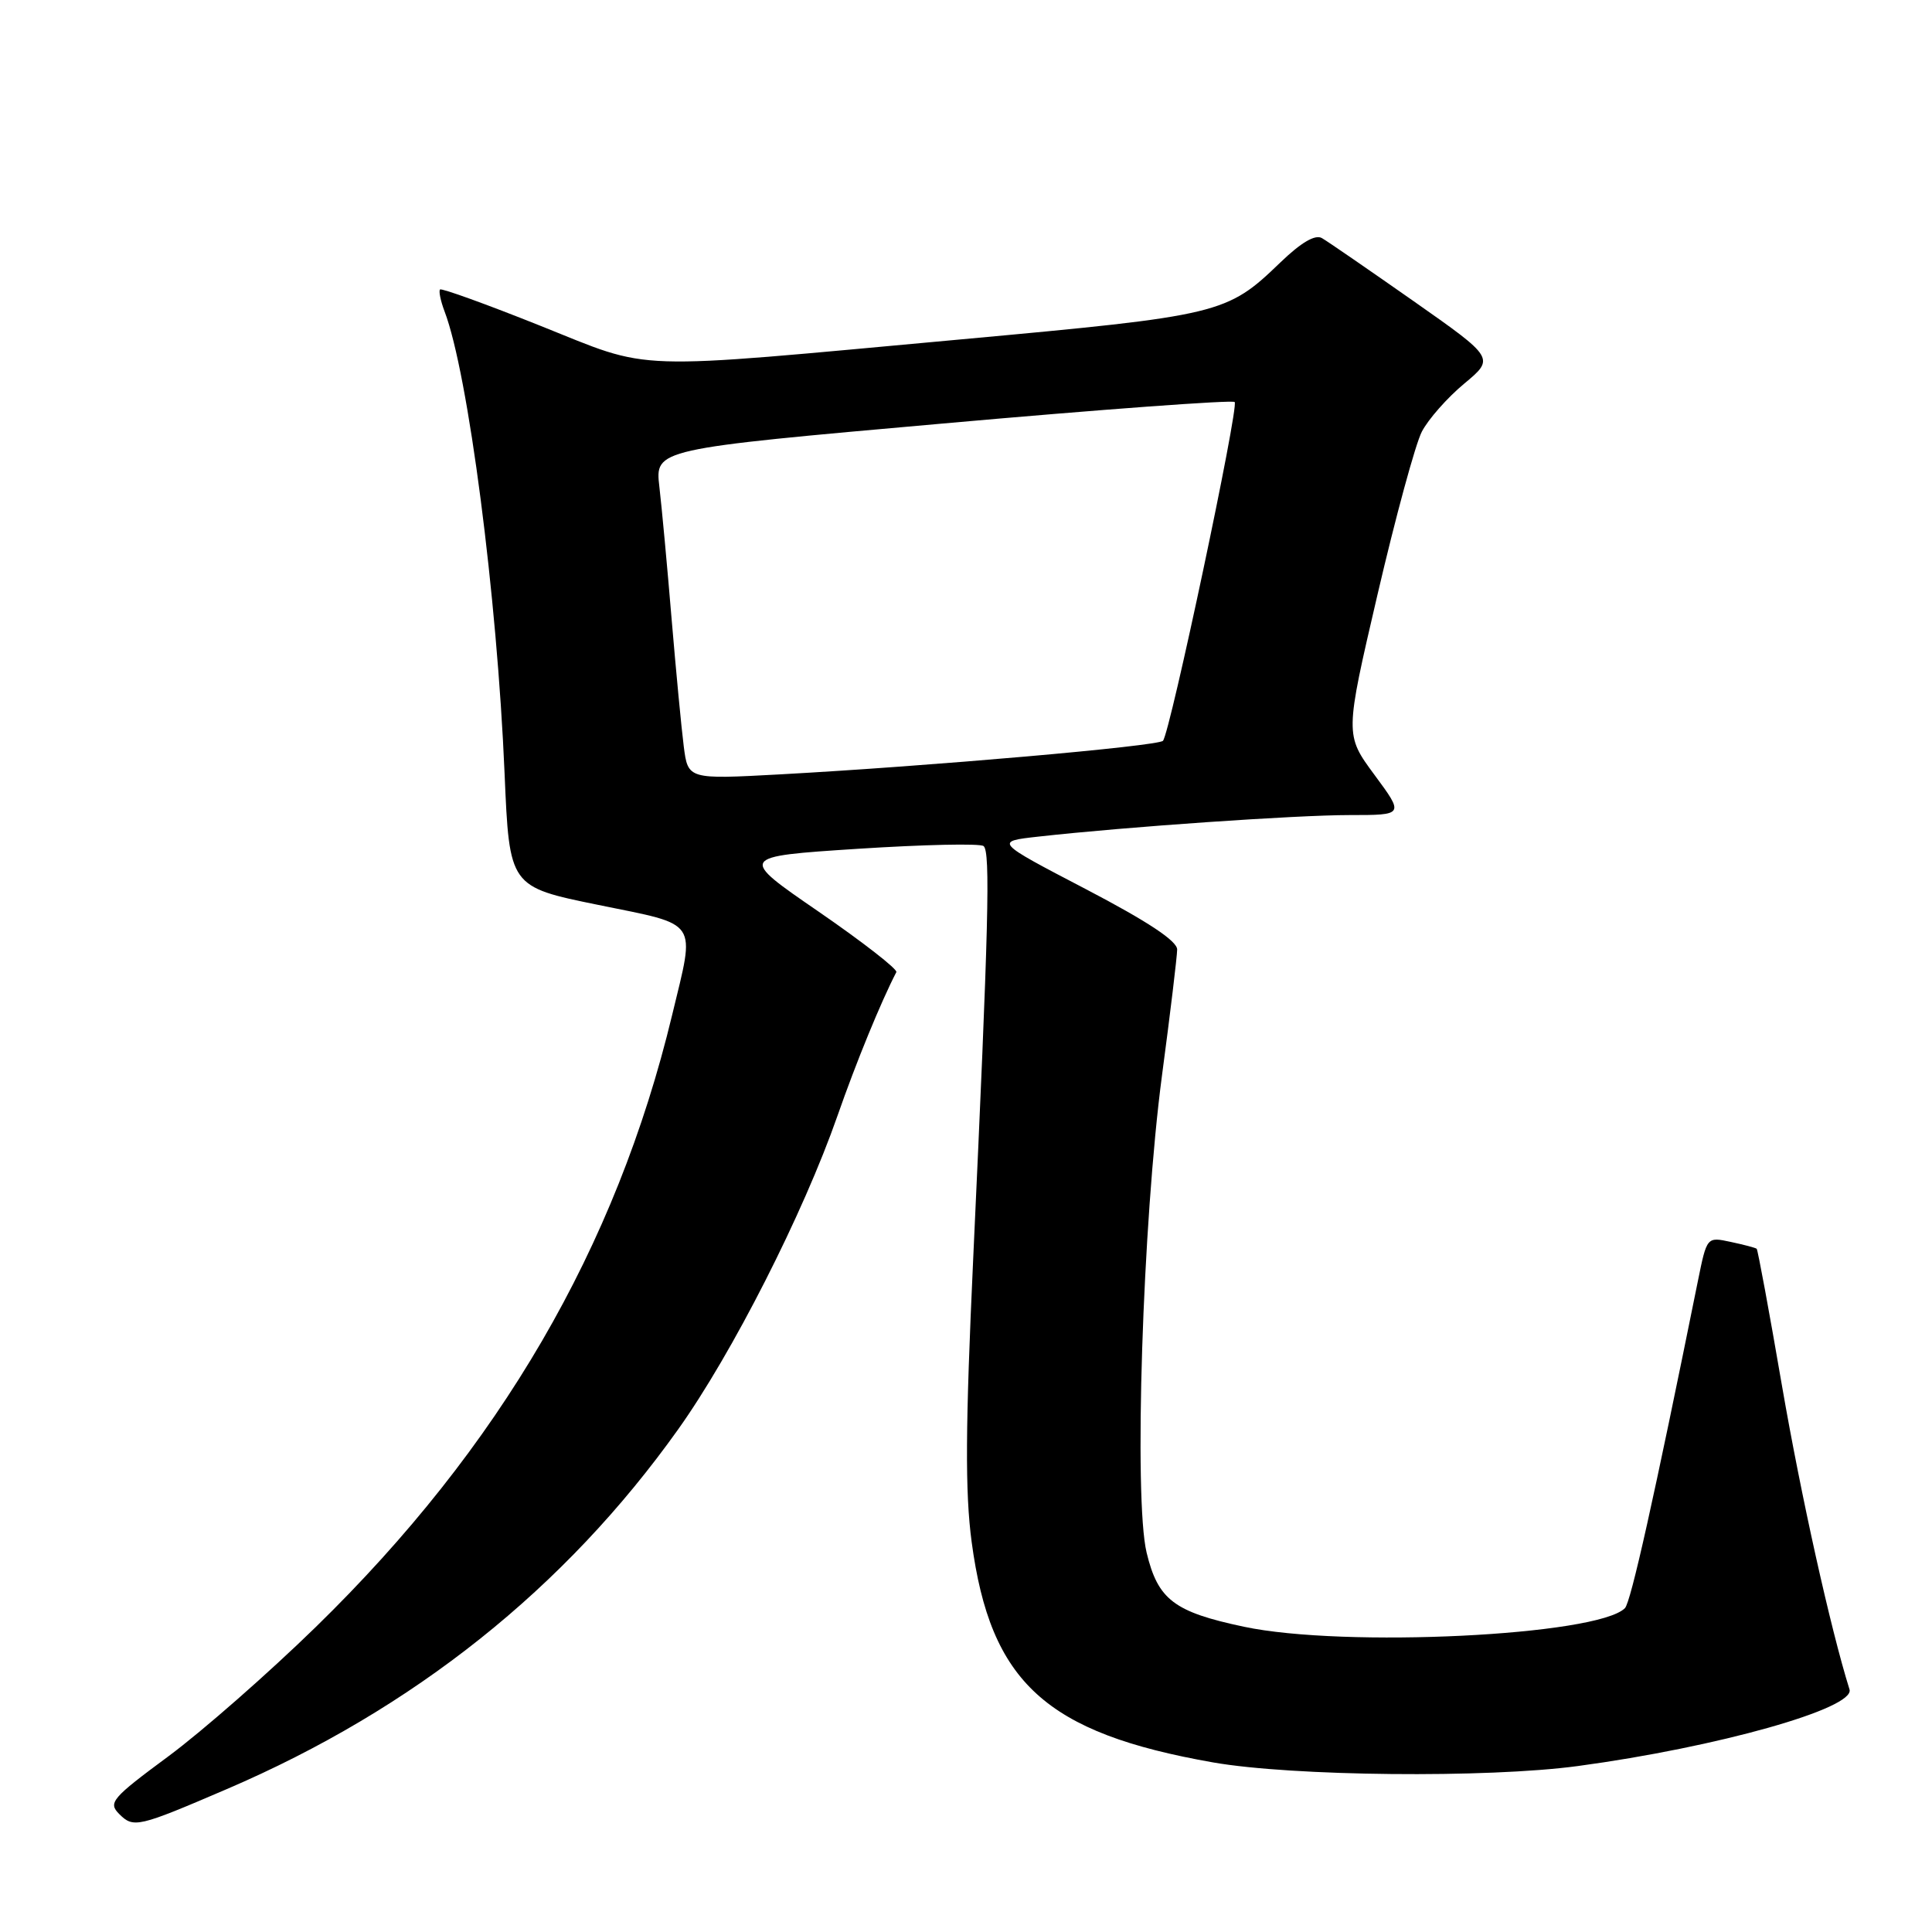 <?xml version="1.0" encoding="UTF-8" standalone="no"?>
<!DOCTYPE svg PUBLIC "-//W3C//DTD SVG 1.1//EN" "http://www.w3.org/Graphics/SVG/1.1/DTD/svg11.dtd" >
<svg xmlns="http://www.w3.org/2000/svg" xmlns:xlink="http://www.w3.org/1999/xlink" version="1.1" viewBox="0 0 256 256">
 <g >
 <path fill="currentColor"
d=" M 30.04 237.07 C 54.80 226.45 74.86 210.46 89.85 189.41 C 97.01 179.37 106.45 160.79 110.97 147.85 C 113.44 140.77 116.71 132.79 118.77 128.81 C 118.96 128.44 114.34 124.84 108.49 120.81 C 97.85 113.50 97.85 113.50 113.67 112.47 C 122.38 111.91 129.88 111.74 130.33 112.11 C 131.25 112.83 131.00 122.63 128.96 166.64 C 127.92 189.07 127.87 197.75 128.75 204.32 C 131.24 222.95 138.56 229.63 160.74 233.53 C 171.26 235.37 197.04 235.63 209.07 234.01 C 227.56 231.52 245.85 226.36 245.07 223.86 C 242.55 215.81 238.63 198.15 236.12 183.61 C 234.43 173.77 232.92 165.61 232.77 165.47 C 232.62 165.34 231.08 164.93 229.33 164.56 C 226.17 163.88 226.17 163.88 224.99 169.69 C 219.16 198.56 216.09 212.31 215.31 213.09 C 211.67 216.73 178.11 218.37 164.82 215.55 C 155.56 213.59 153.43 211.97 151.93 205.72 C 150.22 198.57 151.40 161.92 153.97 142.50 C 155.07 134.25 155.97 126.75 155.98 125.82 C 155.99 124.69 152.10 122.11 143.89 117.82 C 131.77 111.50 131.77 111.50 137.64 110.85 C 149.19 109.56 171.74 108.00 178.84 108.00 C 186.06 108.00 186.06 108.00 182.13 102.68 C 178.20 97.36 178.20 97.36 182.53 78.77 C 184.91 68.55 187.55 58.84 188.40 57.20 C 189.25 55.56 191.77 52.70 194.01 50.84 C 198.07 47.46 198.07 47.46 187.29 39.89 C 181.35 35.73 175.90 31.97 175.16 31.55 C 174.27 31.03 172.39 32.14 169.66 34.77 C 162.54 41.63 161.80 41.81 127.23 44.98 C 82.53 49.07 86.75 49.21 71.58 43.16 C 64.48 40.32 58.50 38.16 58.31 38.36 C 58.11 38.56 58.38 39.87 58.91 41.27 C 62.04 49.49 65.87 78.99 66.86 102.50 C 67.50 117.50 67.50 117.50 79.25 119.90 C 92.79 122.67 92.14 121.70 89.06 134.50 C 81.64 165.34 66.23 191.80 41.86 215.57 C 35.61 221.67 26.83 229.37 22.34 232.70 C 14.79 238.28 14.30 238.87 15.80 240.37 C 17.69 242.26 18.28 242.12 30.04 237.07 Z  M 90.60 98.89 C 90.29 96.47 89.57 88.88 88.99 82.00 C 88.42 75.12 87.69 67.25 87.37 64.50 C 86.79 59.50 86.79 59.50 124.92 56.12 C 145.90 54.25 163.31 52.97 163.60 53.27 C 164.20 53.87 155.04 97.12 154.10 98.16 C 153.45 98.87 123.10 101.53 103.33 102.61 C 91.16 103.27 91.16 103.27 90.60 98.89 Z "/>
</g>
</svg>